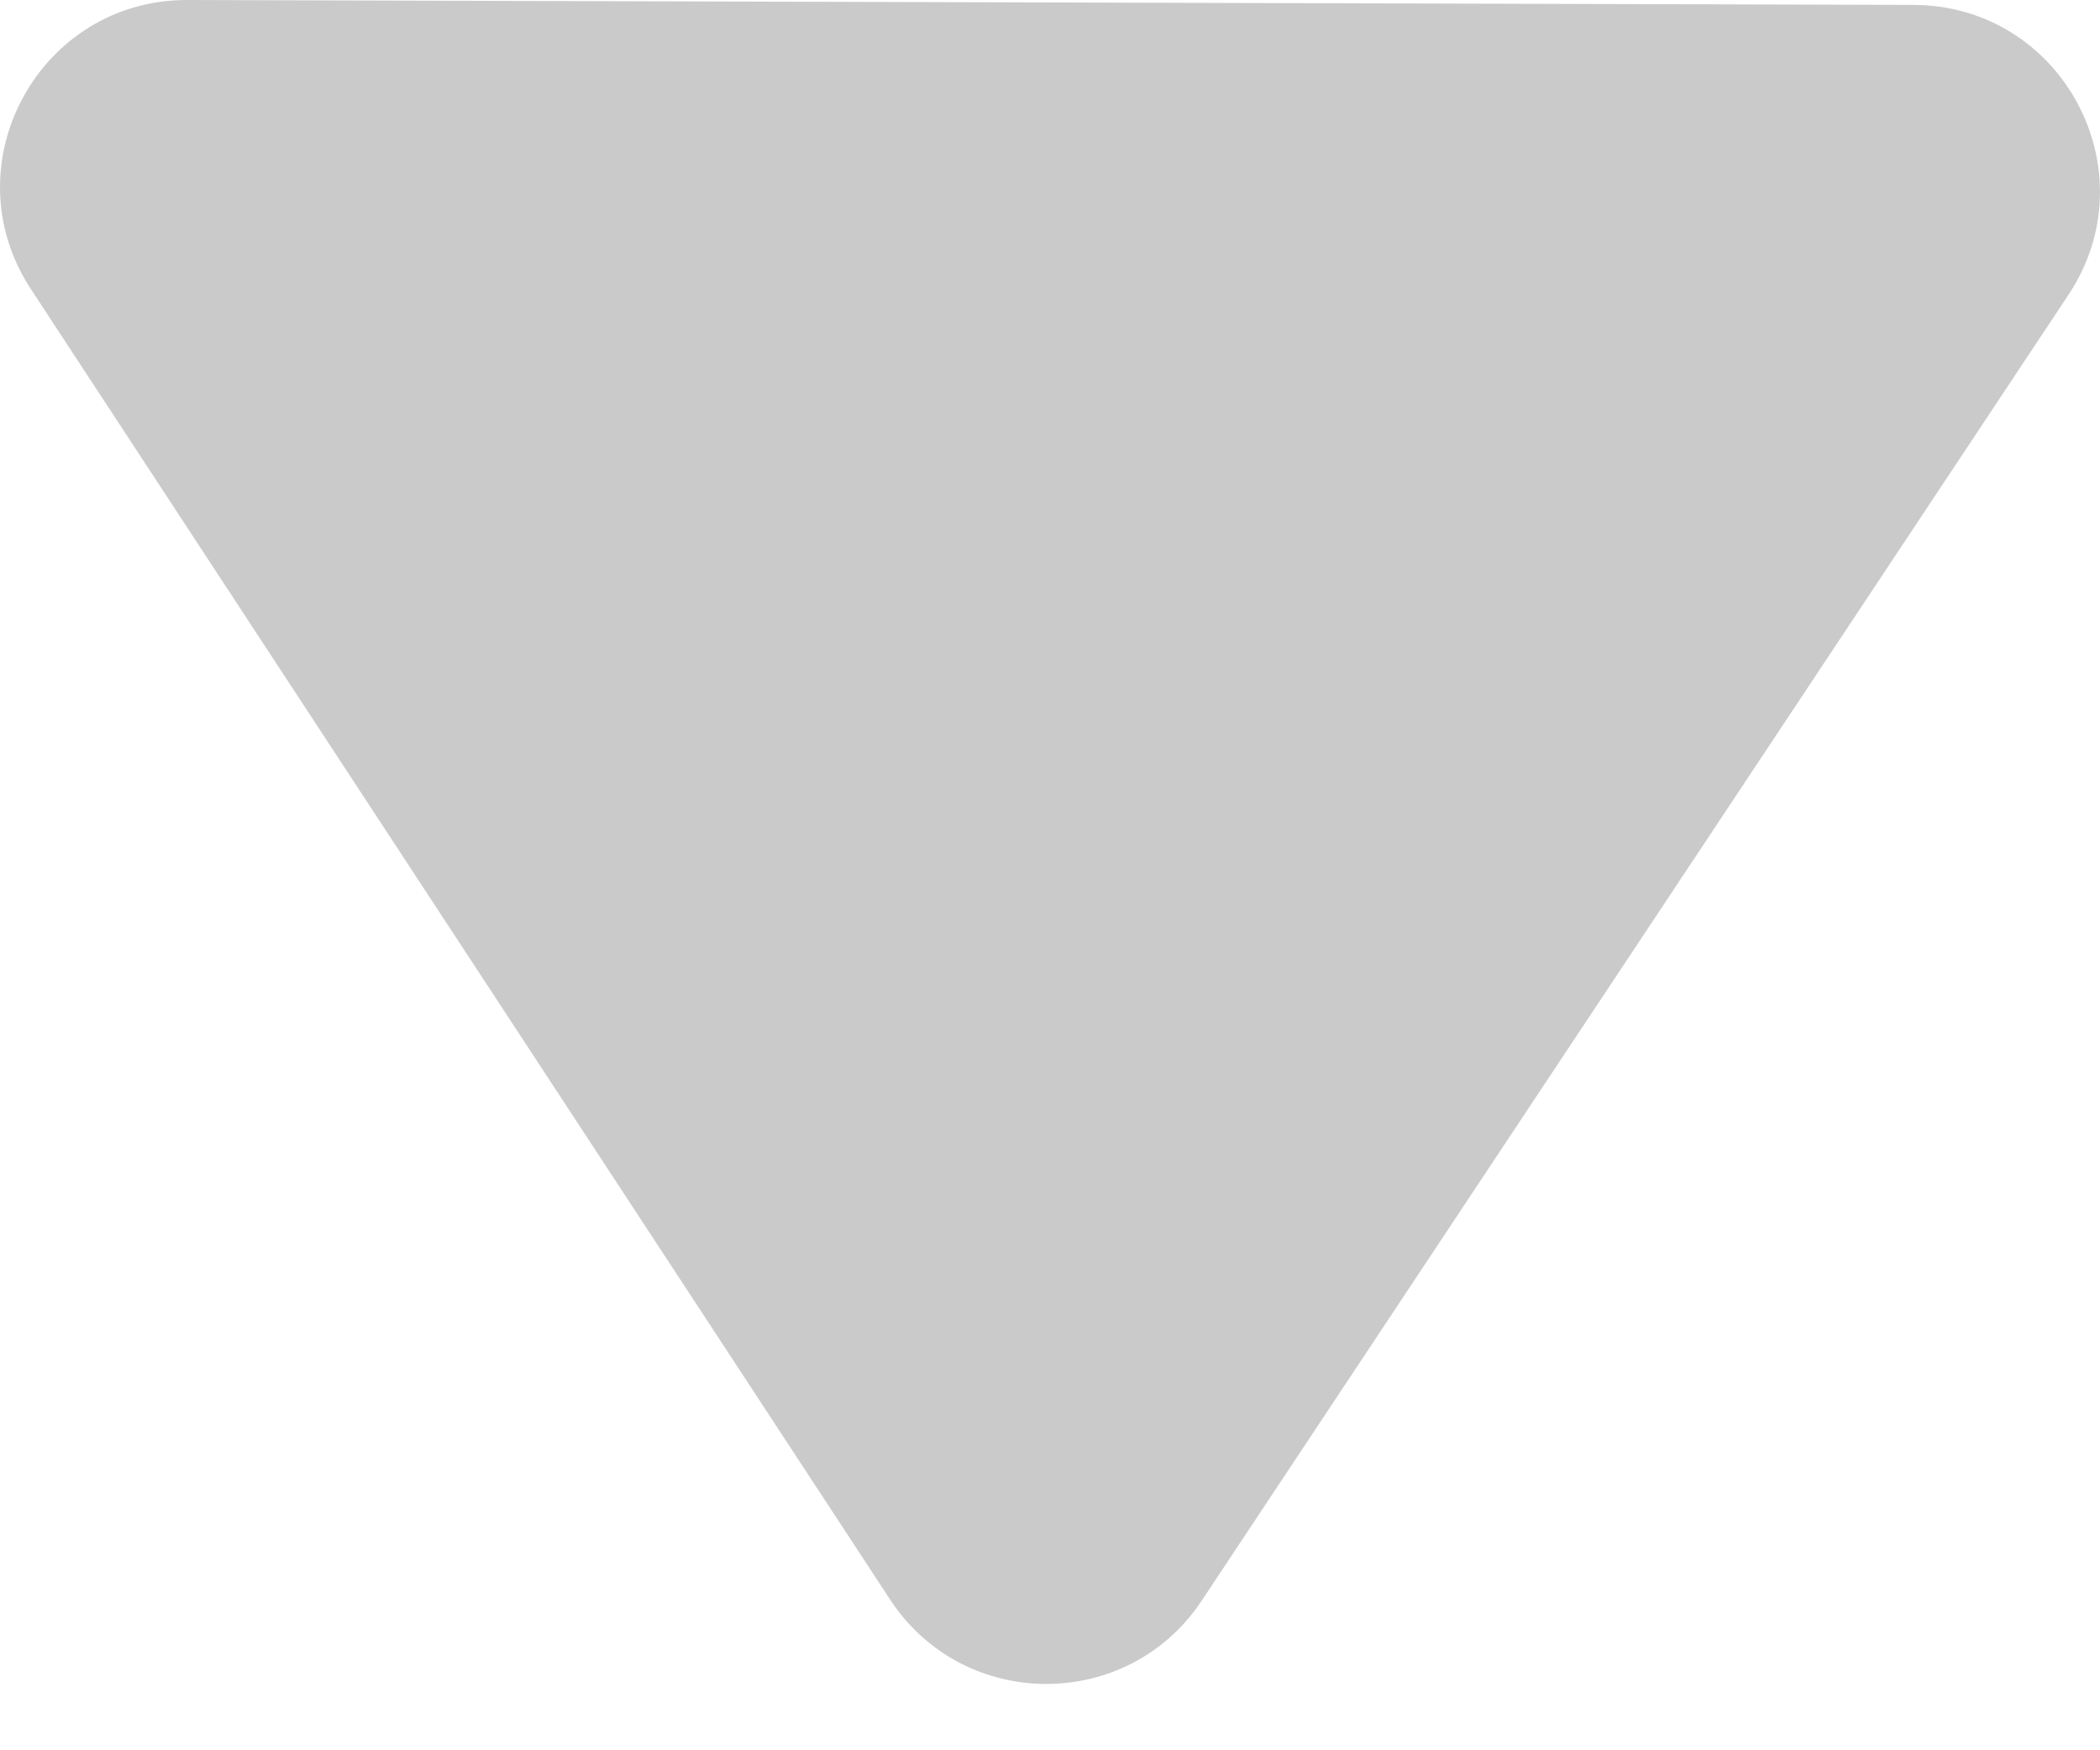<svg width="12" height="10" viewBox="0 0 12 10" fill="none" xmlns="http://www.w3.org/2000/svg">
<path d="M6.867 9.145C6.444 9.782 5.507 9.779 5.087 9.14L0.176 1.651C-0.289 0.941 0.222 -0.002 1.071 0L10.935 0.028C11.784 0.031 12.29 0.976 11.82 1.684L6.867 9.145Z" fill="#CACACA"/>
</svg>
